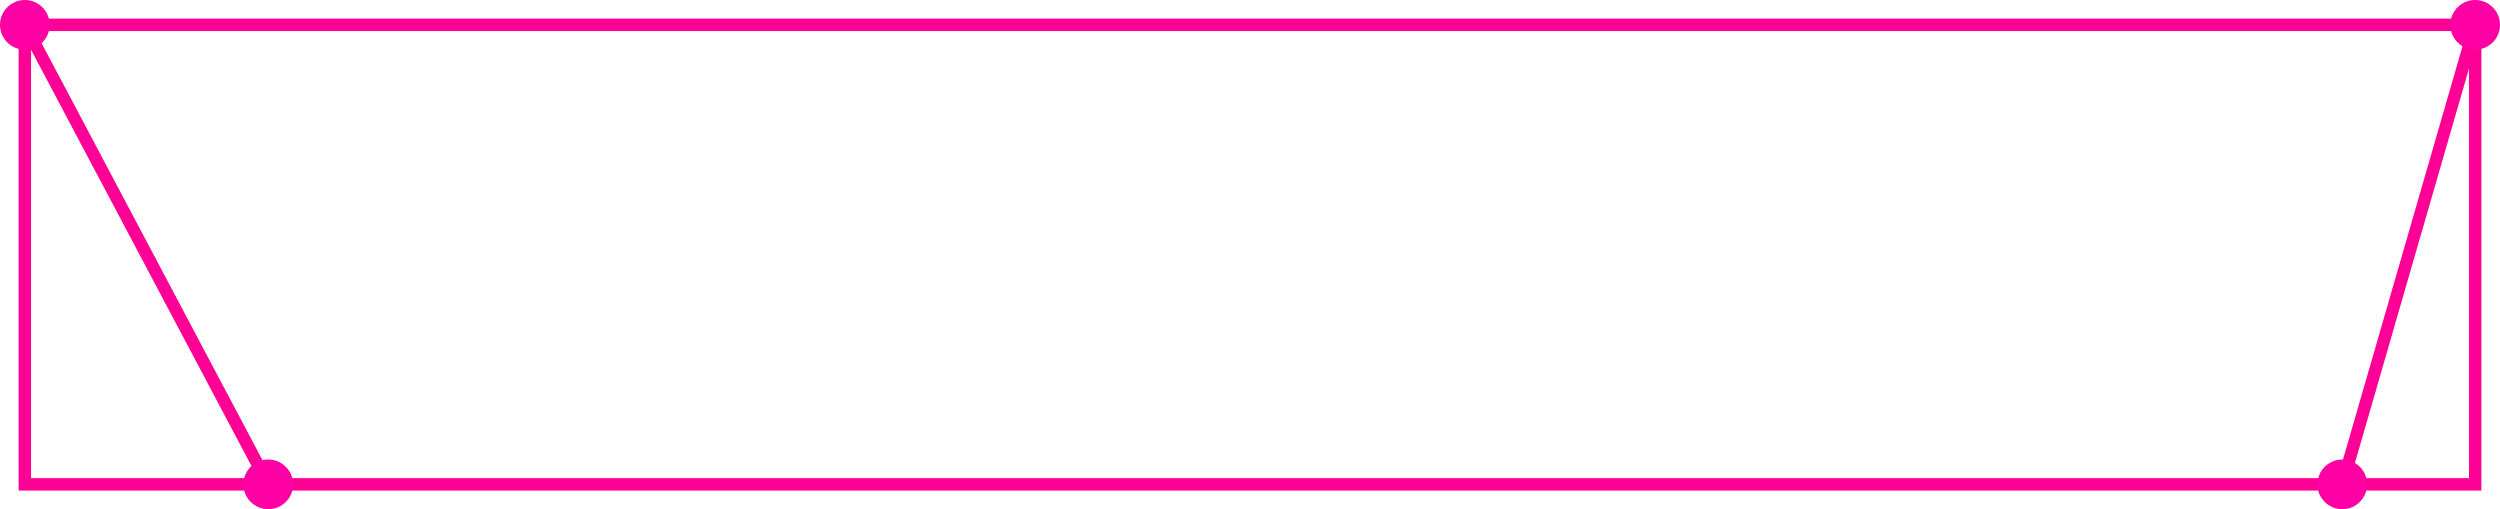 <?xml version="1.0" encoding="utf-8"?>
<!-- Generator: Adobe Illustrator 21.1.0, SVG Export Plug-In . SVG Version: 6.00 Build 0)  -->
<svg version="1.1" id="Слой_1" xmlns="http://www.w3.org/2000/svg" xmlns:xlink="http://www.w3.org/1999/xlink" x="0px" y="0px"
	 viewBox="0 0 201.3 41" style="enable-background:new 0 0 201.3 41;" xml:space="preserve">
<style type="text/css">
	.st0{fill:none;stroke:#FF0096;stroke-miterlimit:10;}
	.st1{fill:#FF00A4;}
</style>
<rect x="2" y="2" class="st0" width="197.3" height="37"/>
<line class="st0" x1="2" y1="2" x2="21.6" y2="39"/>
<line class="st0" x1="199.3" y1="2" x2="188.6" y2="39"/>
<circle class="st1" cx="2" cy="2" r="2"/>
<circle class="st1" cx="21.6" cy="39" r="2"/>
<circle class="st1" cx="188.6" cy="39" r="2"/>
<circle class="st1" cx="199.3" cy="2" r="2"/>
</svg>
